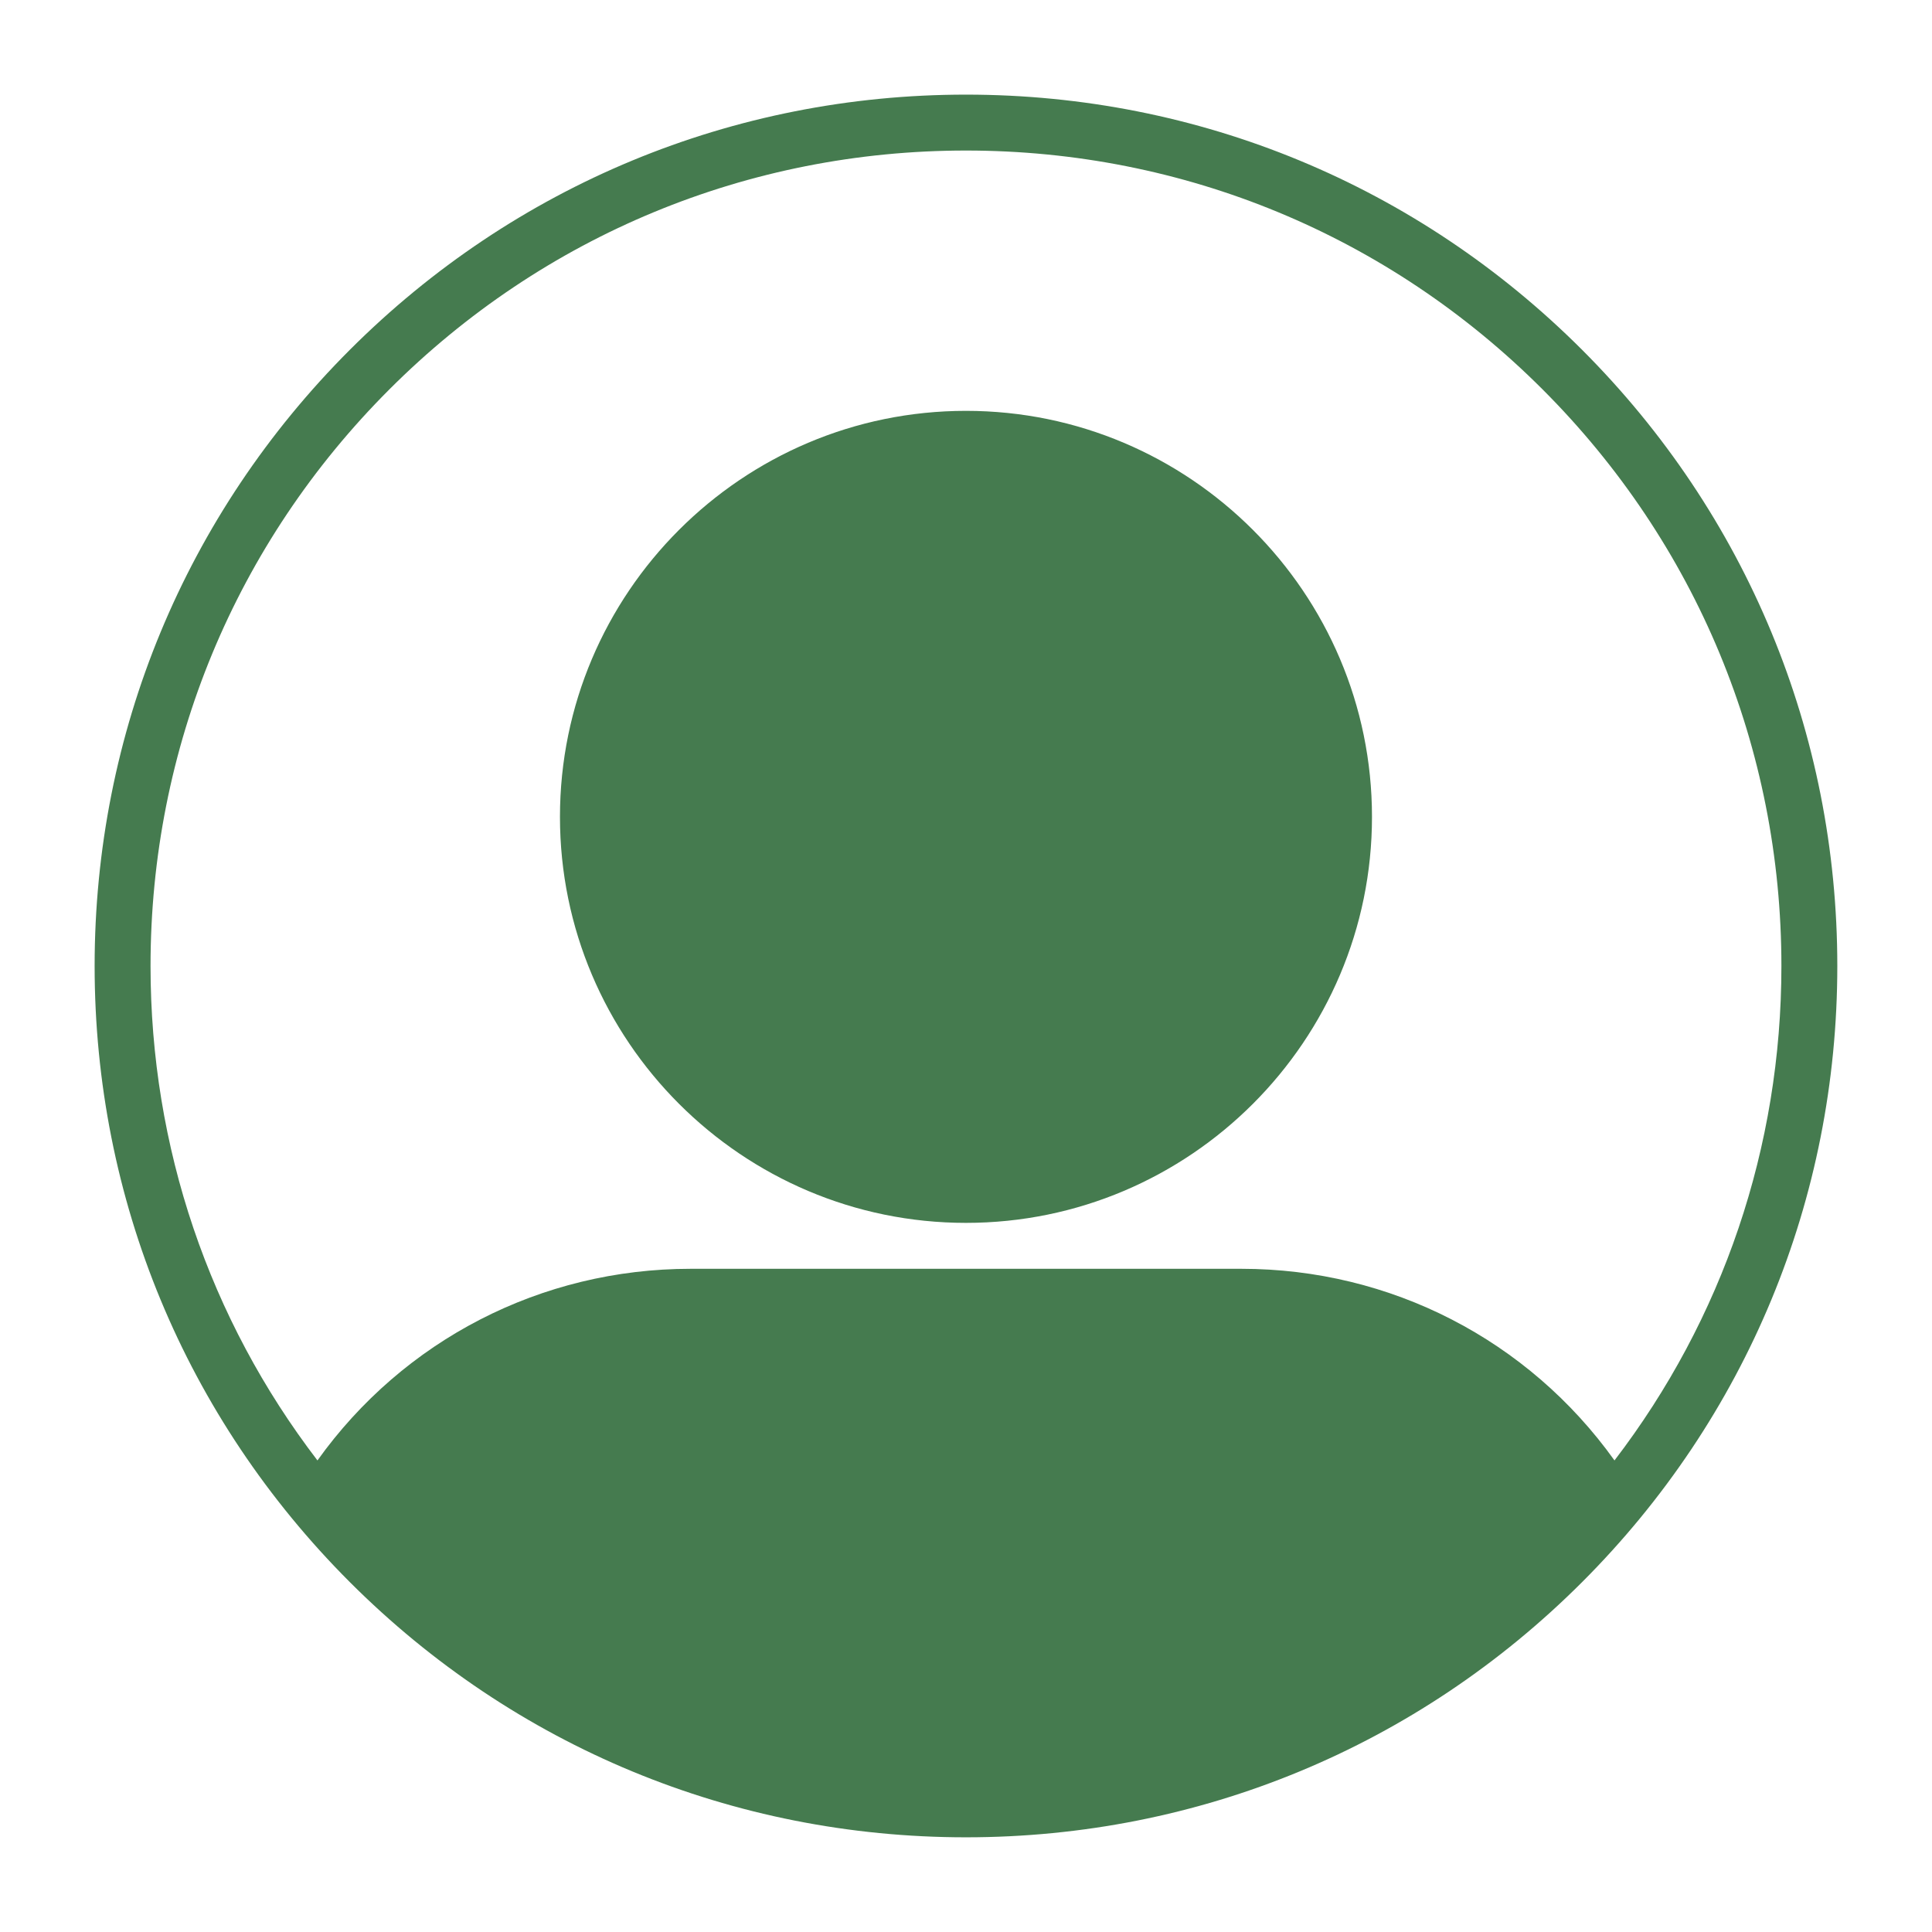 <svg xmlns="http://www.w3.org/2000/svg" xmlns:xlink="http://www.w3.org/1999/xlink" width="500" zoomAndPan="magnify" viewBox="0 0 375 375" height="500" preserveAspectRatio="xMidYMid meet" version="1.0"><defs><clipPath id="1ec60c8e33"><path d="M 18.367 18.367 L 356.617 18.367 L 356.617 356.617 L 18.367 356.617 Z M 18.367 18.367 " clip-rule="nonzero"/></clipPath></defs><g clip-path="url(#1ec60c8e33)"><path fill="#457b4f" d="M 307.086 67.902 C 275.141 35.961 232.672 18.367 187.496 18.367 C 142.32 18.367 99.848 35.961 67.902 67.902 C 35.961 99.848 18.367 142.32 18.367 187.496 C 18.367 232.672 35.961 275.141 67.902 307.086 C 99.848 339.031 142.32 356.621 187.496 356.621 C 232.672 356.621 275.141 339.031 307.086 307.086 C 339.031 275.141 356.621 232.672 356.621 187.496 C 356.621 142.32 339.031 99.848 307.086 67.902 Z M 75.578 75.578 C 105.473 45.684 145.219 29.219 187.496 29.219 C 229.773 29.219 269.52 45.684 299.41 75.578 C 329.305 105.473 345.77 145.219 345.77 187.496 C 345.77 222.641 334.383 256.027 313.371 283.469 C 296.648 260.09 269.945 246.273 240.949 246.273 L 134.043 246.273 C 105.043 246.273 78.34 260.09 61.617 283.469 C 40.605 256.027 29.219 222.641 29.219 187.496 C 29.219 145.219 45.684 105.473 75.578 75.578 Z M 187.496 237.359 C 230.949 237.359 266.301 202.008 266.301 158.551 C 266.301 115.098 230.949 79.746 187.496 79.746 C 144.043 79.746 108.688 115.098 108.688 158.551 C 108.688 202.008 144.043 237.359 187.496 237.359 Z M 187.496 237.359 " fill-opacity="1" fill-rule="nonzero"/></g></svg>